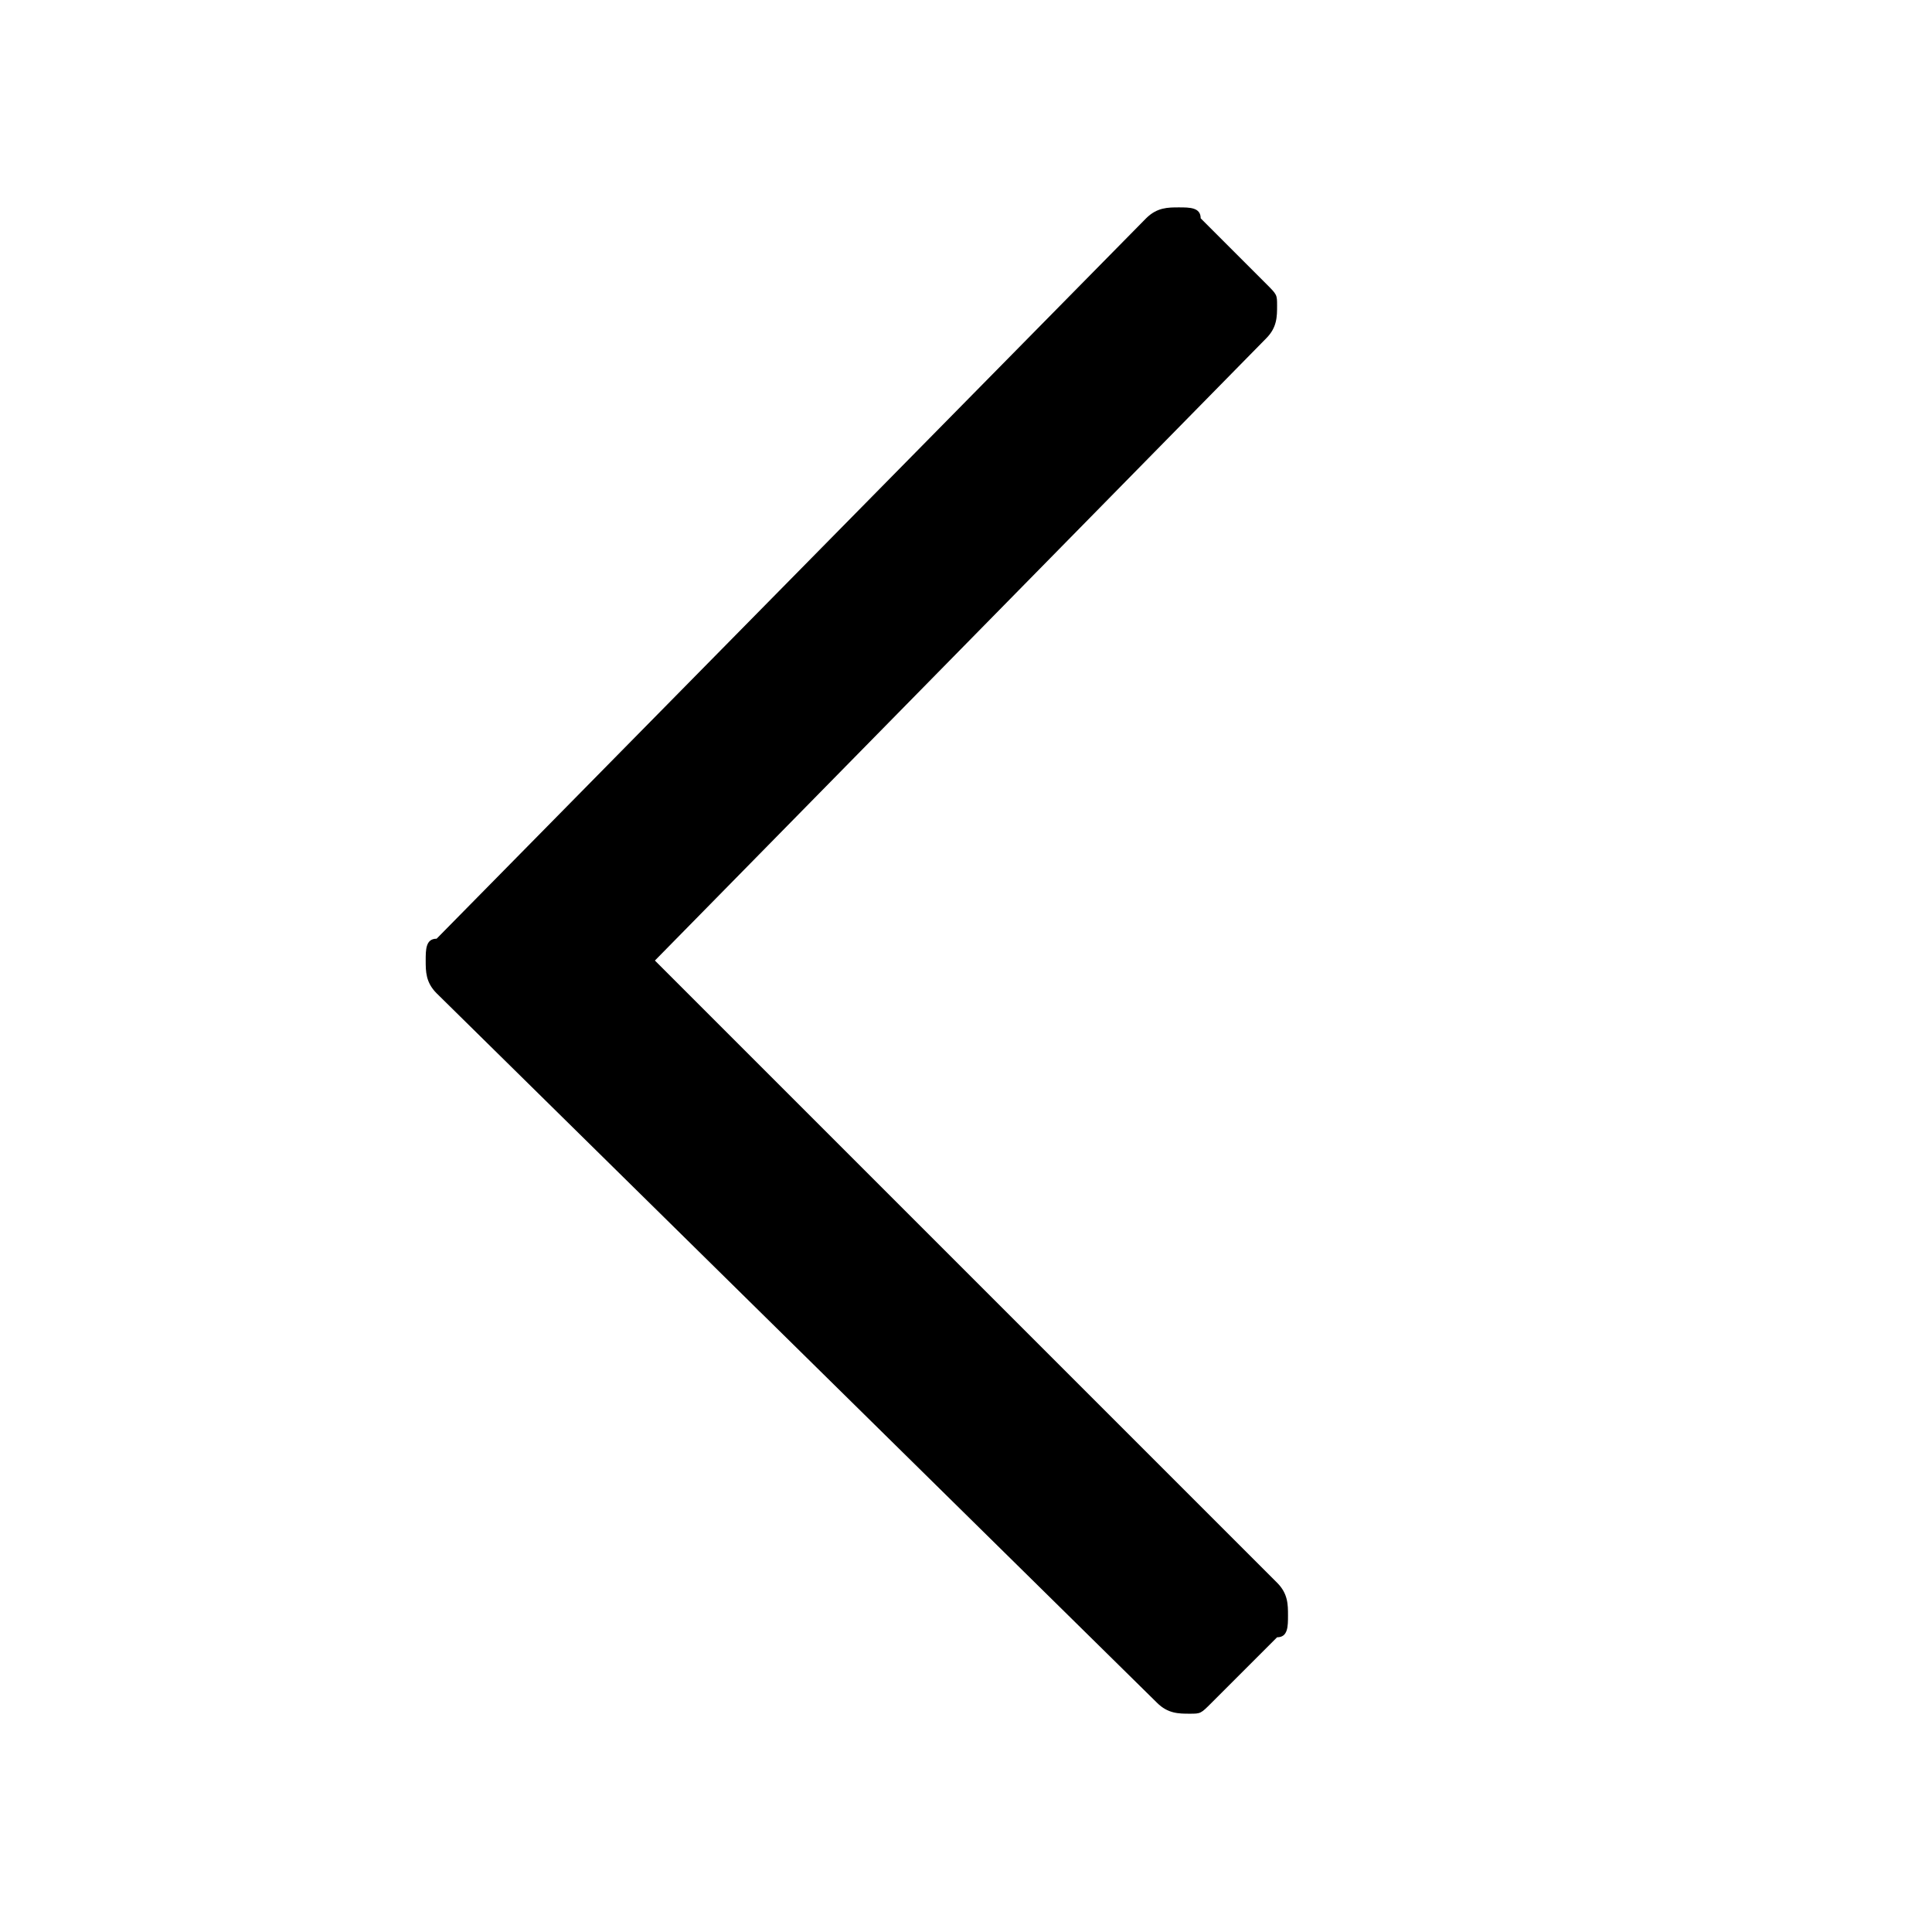 <?xml version="1.0" encoding="utf-8"?>
<!-- Generator: Adobe Illustrator 23.0.4, SVG Export Plug-In . SVG Version: 6.00 Build 0)  -->
<svg version="1.1" id="Layer_1" xmlns="http://www.w3.org/2000/svg" xmlns:xlink="http://www.w3.org/1999/xlink" x="0px" y="0px"
	 viewBox="0 0 17.7 17.7" style="enable-background:new 0 0 17.7 17.7;" xml:space="preserve">
<style type="text/css">
	.st0{fill:none;}
	.st1{enable-background:new    ;}
</style>
<title>left</title>
<g>
	<g id="Layer_1-2">
		<rect y="0" class="st0" width="17.7" height="17.7"/>
		<g class="st1">
			<path d="M11.1,15.6c-0.1,0.1-0.1,0.1-0.2,0.1c-0.1,0-0.2,0-0.3-0.1L4,9.1C3.9,9,3.9,8.9,3.9,8.8s0-0.2,0.1-0.2L10.5,2
				c0.1-0.1,0.2-0.1,0.3-0.1c0.1,0,0.2,0,0.2,0.1l0.6,0.6c0.1,0.1,0.1,0.1,0.1,0.2s0,0.2-0.1,0.3L6,8.8l5.7,5.7
				c0.1,0.1,0.1,0.2,0.1,0.3s0,0.2-0.1,0.2L11.1,15.6z"/>
		</g>
	</g>
</g>
</svg>
